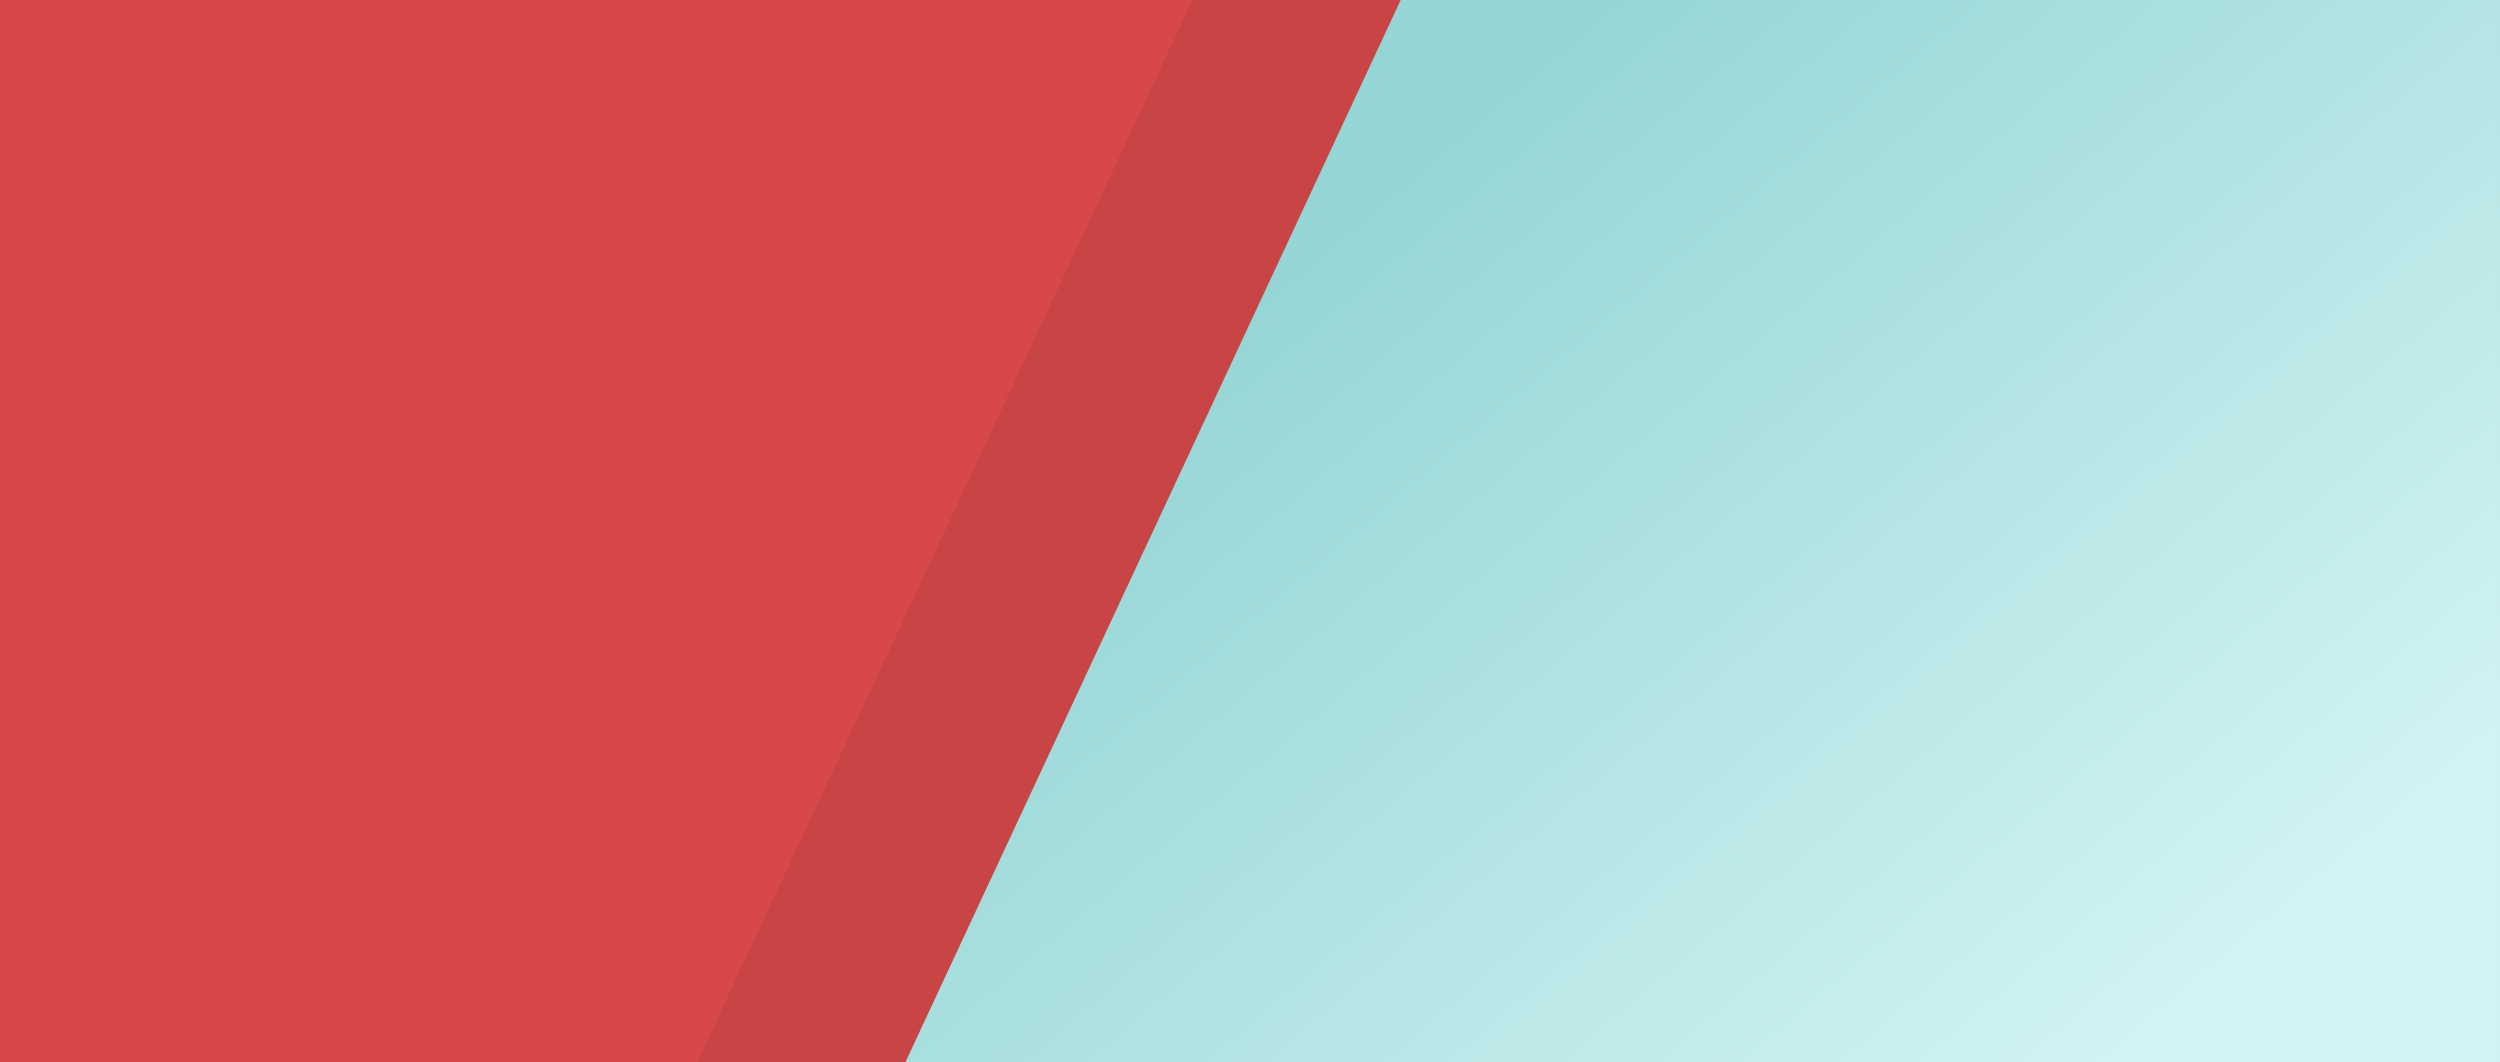 <svg xmlns="http://www.w3.org/2000/svg" xmlns:xlink="http://www.w3.org/1999/xlink" width="1920.48" height="816.001" viewBox="0 0 1920.48 816.001"><rect x="0" y="0" width="1920.48" height="816.001" fill="#333333" stroke="none"/><defs><linearGradient id="a" x1="0.105" y1="0.163" x2="0.784" y2="0.653" gradientUnits="objectBoundingBox"><stop offset="0" stop-color="#d1f3f3"/><stop offset="1" stop-color="#96d5d5"/></linearGradient></defs><g transform="translate(-5328 -3670)"><path d="M863.223,816H0V0h1316.48L863.223,816Z" transform="translate(7248.478 4486.001) rotate(180)" fill="url(#a)"/><path d="M649.463,816H0V0h990.48L649.463,816Z" transform="translate(5328.001 3670)" fill="#d84848"/><path d="M695.507,816H535.517L916.025,0h159.989L695.507,816Z" transform="translate(5328 3670)" fill="#c94444"/></g></svg>